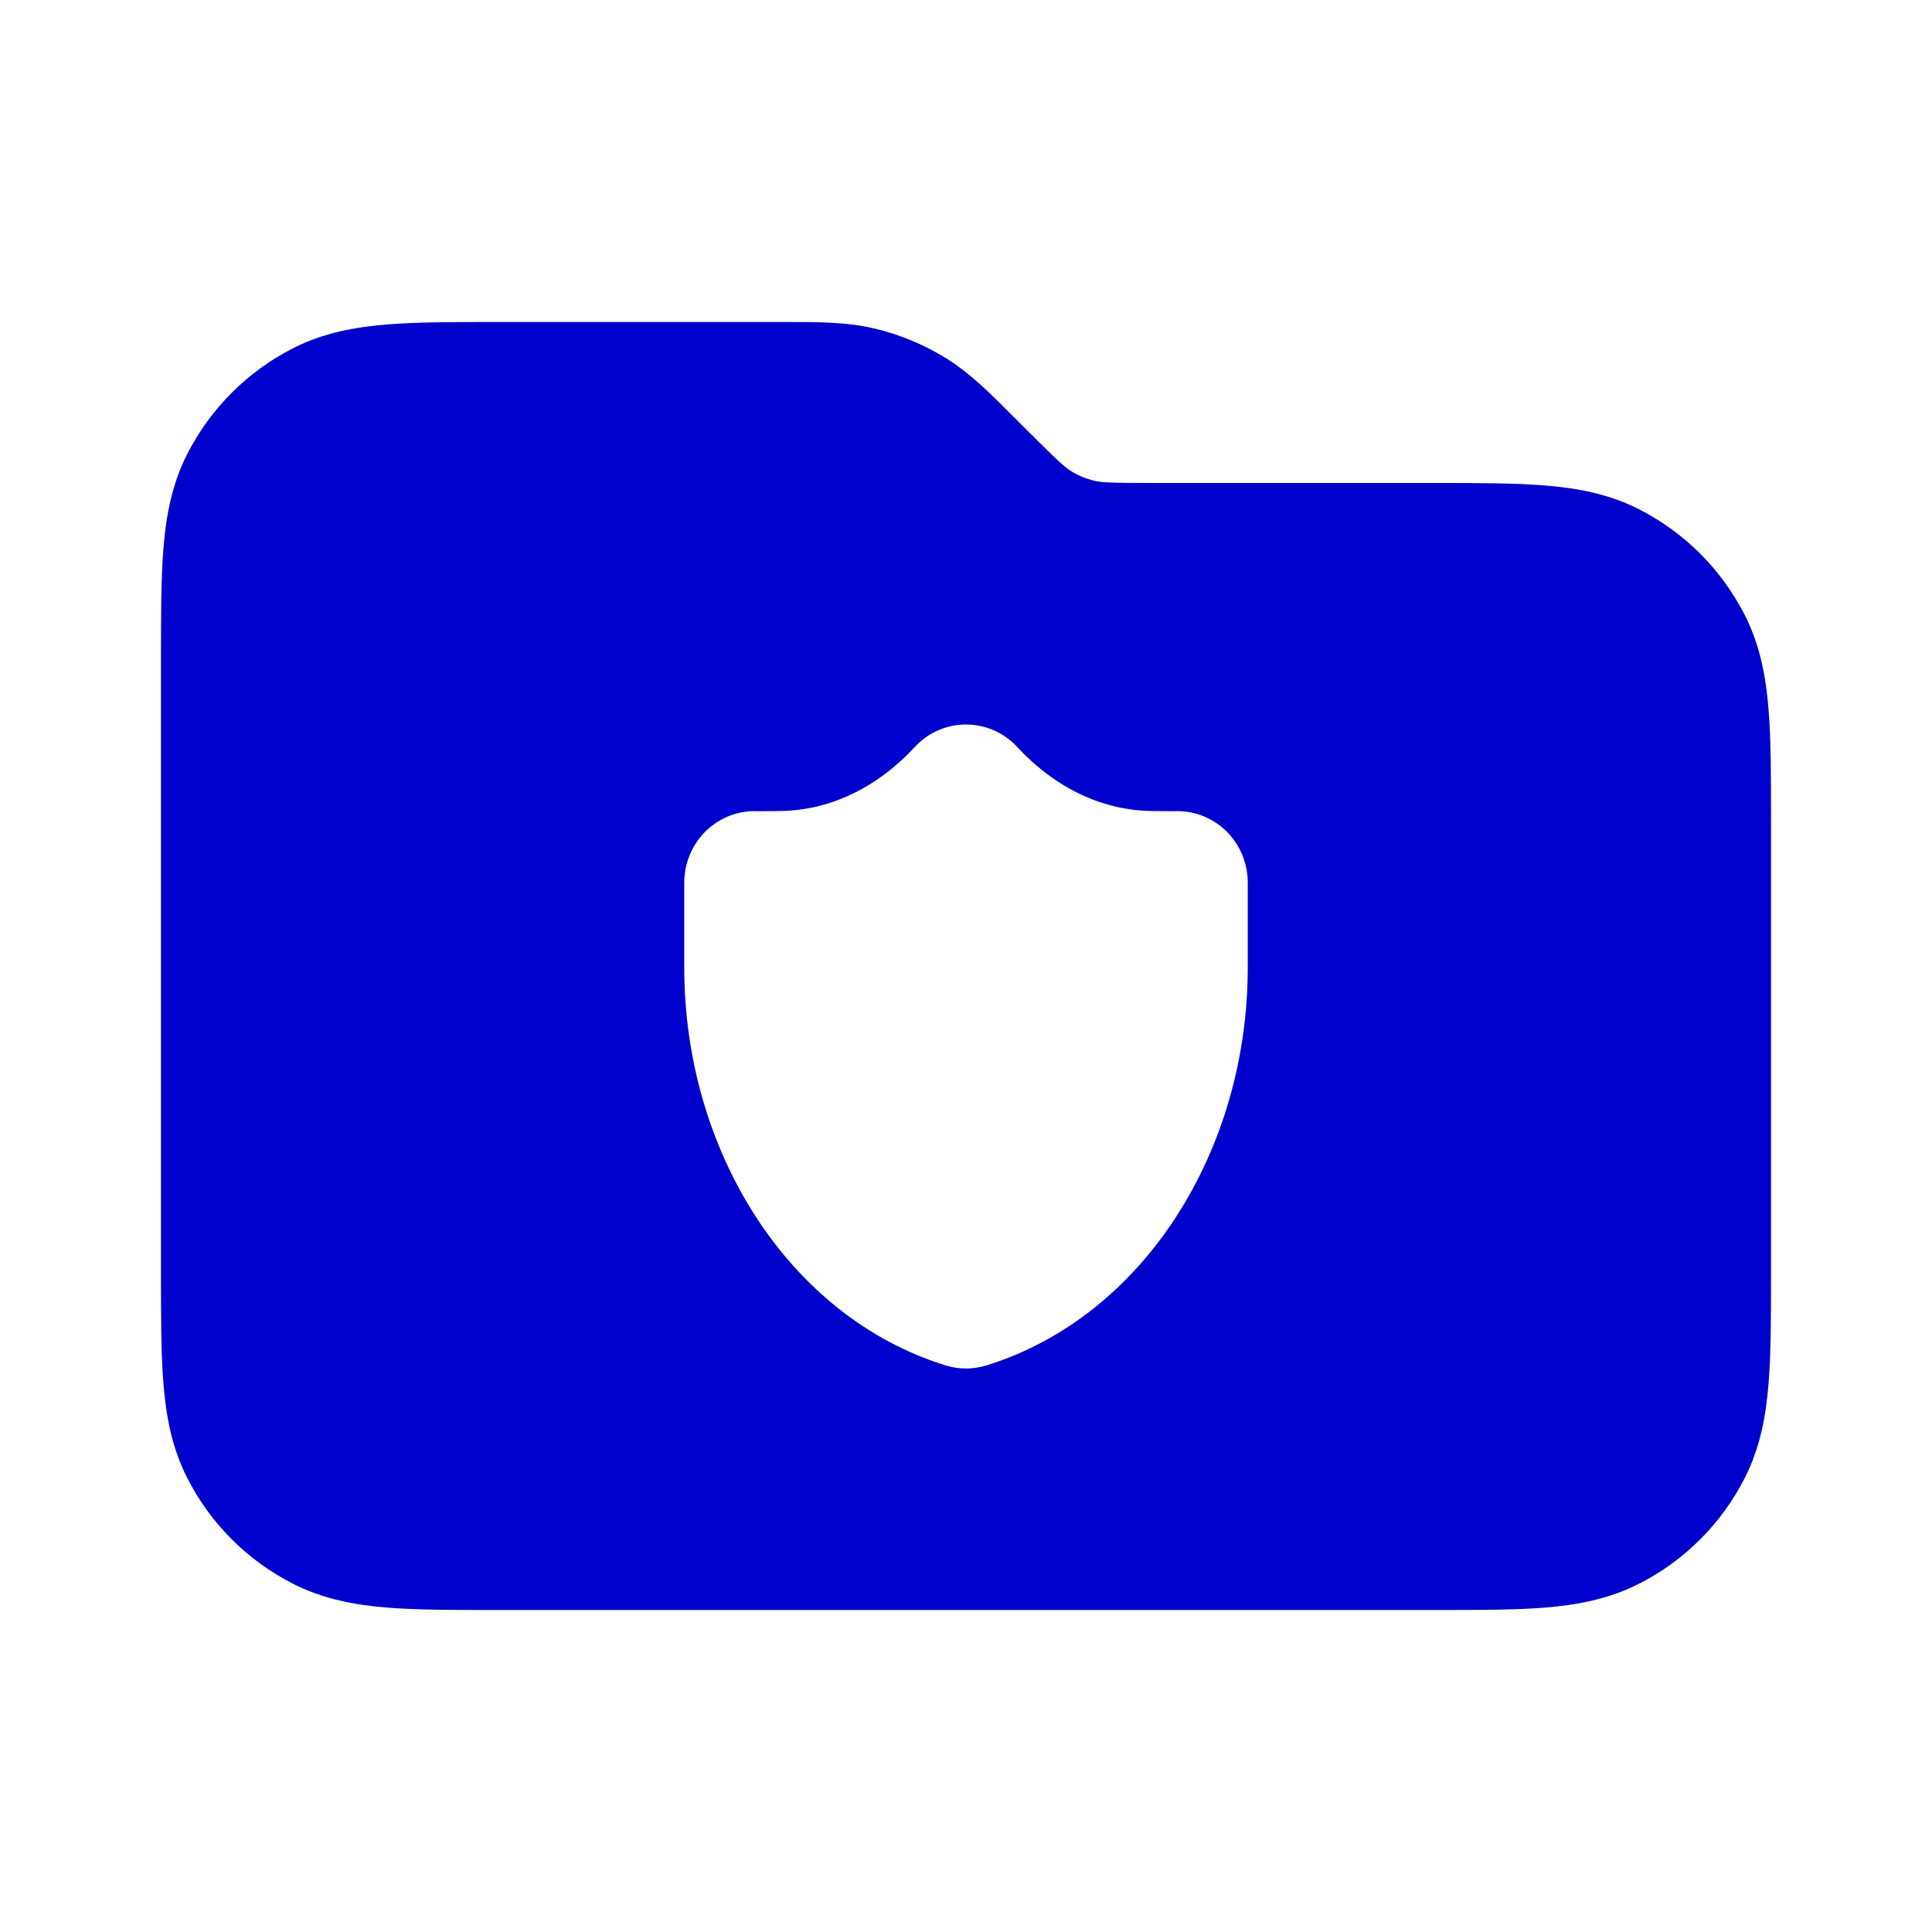 <svg width="24" height="24" viewBox="0 0 24 24" fill="none" xmlns="http://www.w3.org/2000/svg">
<path fill-rule="evenodd" clip-rule="evenodd" d="M9.758 4C10.165 4 10.524 3.999 10.872 4.083C11.178 4.156 11.471 4.278 11.739 4.442C12.045 4.629 12.298 4.883 12.585 5.171L12.77 5.356C13.149 5.735 13.229 5.805 13.306 5.853C13.395 5.908 13.493 5.948 13.595 5.972C13.683 5.994 13.789 6 14.325 6L17.838 6C18.366 6 18.82 6 19.195 6.031C19.59 6.063 19.984 6.134 20.362 6.327C20.927 6.615 21.385 7.074 21.673 7.638C21.866 8.017 21.937 8.41 21.969 8.805C22 9.18 22 9.634 22 10.162V15.839C22 16.366 22 16.821 21.969 17.195C21.937 17.59 21.866 17.984 21.673 18.362C21.385 18.927 20.927 19.386 20.362 19.673C19.984 19.866 19.59 19.937 19.195 19.97C18.82 20 18.366 20 17.839 20H6.161C5.634 20 5.18 20 4.805 19.97C4.41 19.937 4.016 19.866 3.638 19.673C3.074 19.386 2.615 18.927 2.327 18.362C2.134 17.984 2.063 17.59 2.031 17.195C2 16.821 2 16.366 2 15.839V8.162C2 7.634 2 7.18 2.031 6.805C2.063 6.41 2.134 6.017 2.327 5.638C2.615 5.074 3.074 4.615 3.638 4.327C4.016 4.134 4.41 4.063 4.805 4.031C5.18 4 5.634 4 6.161 4L9.758 4ZM12 9C12.241 9 12.472 9.101 12.637 9.28C13.114 9.795 13.71 10.075 14.333 10.075C14.362 10.075 14.393 10.076 14.426 10.076C14.476 10.077 14.529 10.077 14.578 10.077C14.817 10.064 15.051 10.151 15.225 10.317C15.4 10.485 15.5 10.719 15.5 10.964V12.02C15.5 14.299 14.204 16.356 12.256 16.961C12.089 17.013 11.911 17.013 11.744 16.961C9.796 16.356 8.5 14.299 8.5 12.02L8.5 10.965C8.5 10.72 8.6 10.485 8.775 10.317C8.95 10.151 9.183 10.064 9.422 10.077C9.471 10.077 9.524 10.077 9.573 10.076C9.606 10.076 9.638 10.075 9.667 10.075C10.29 10.075 10.886 9.795 11.363 9.28C11.528 9.101 11.759 9 12 9Z" fill="#0000CC"/>
</svg>

